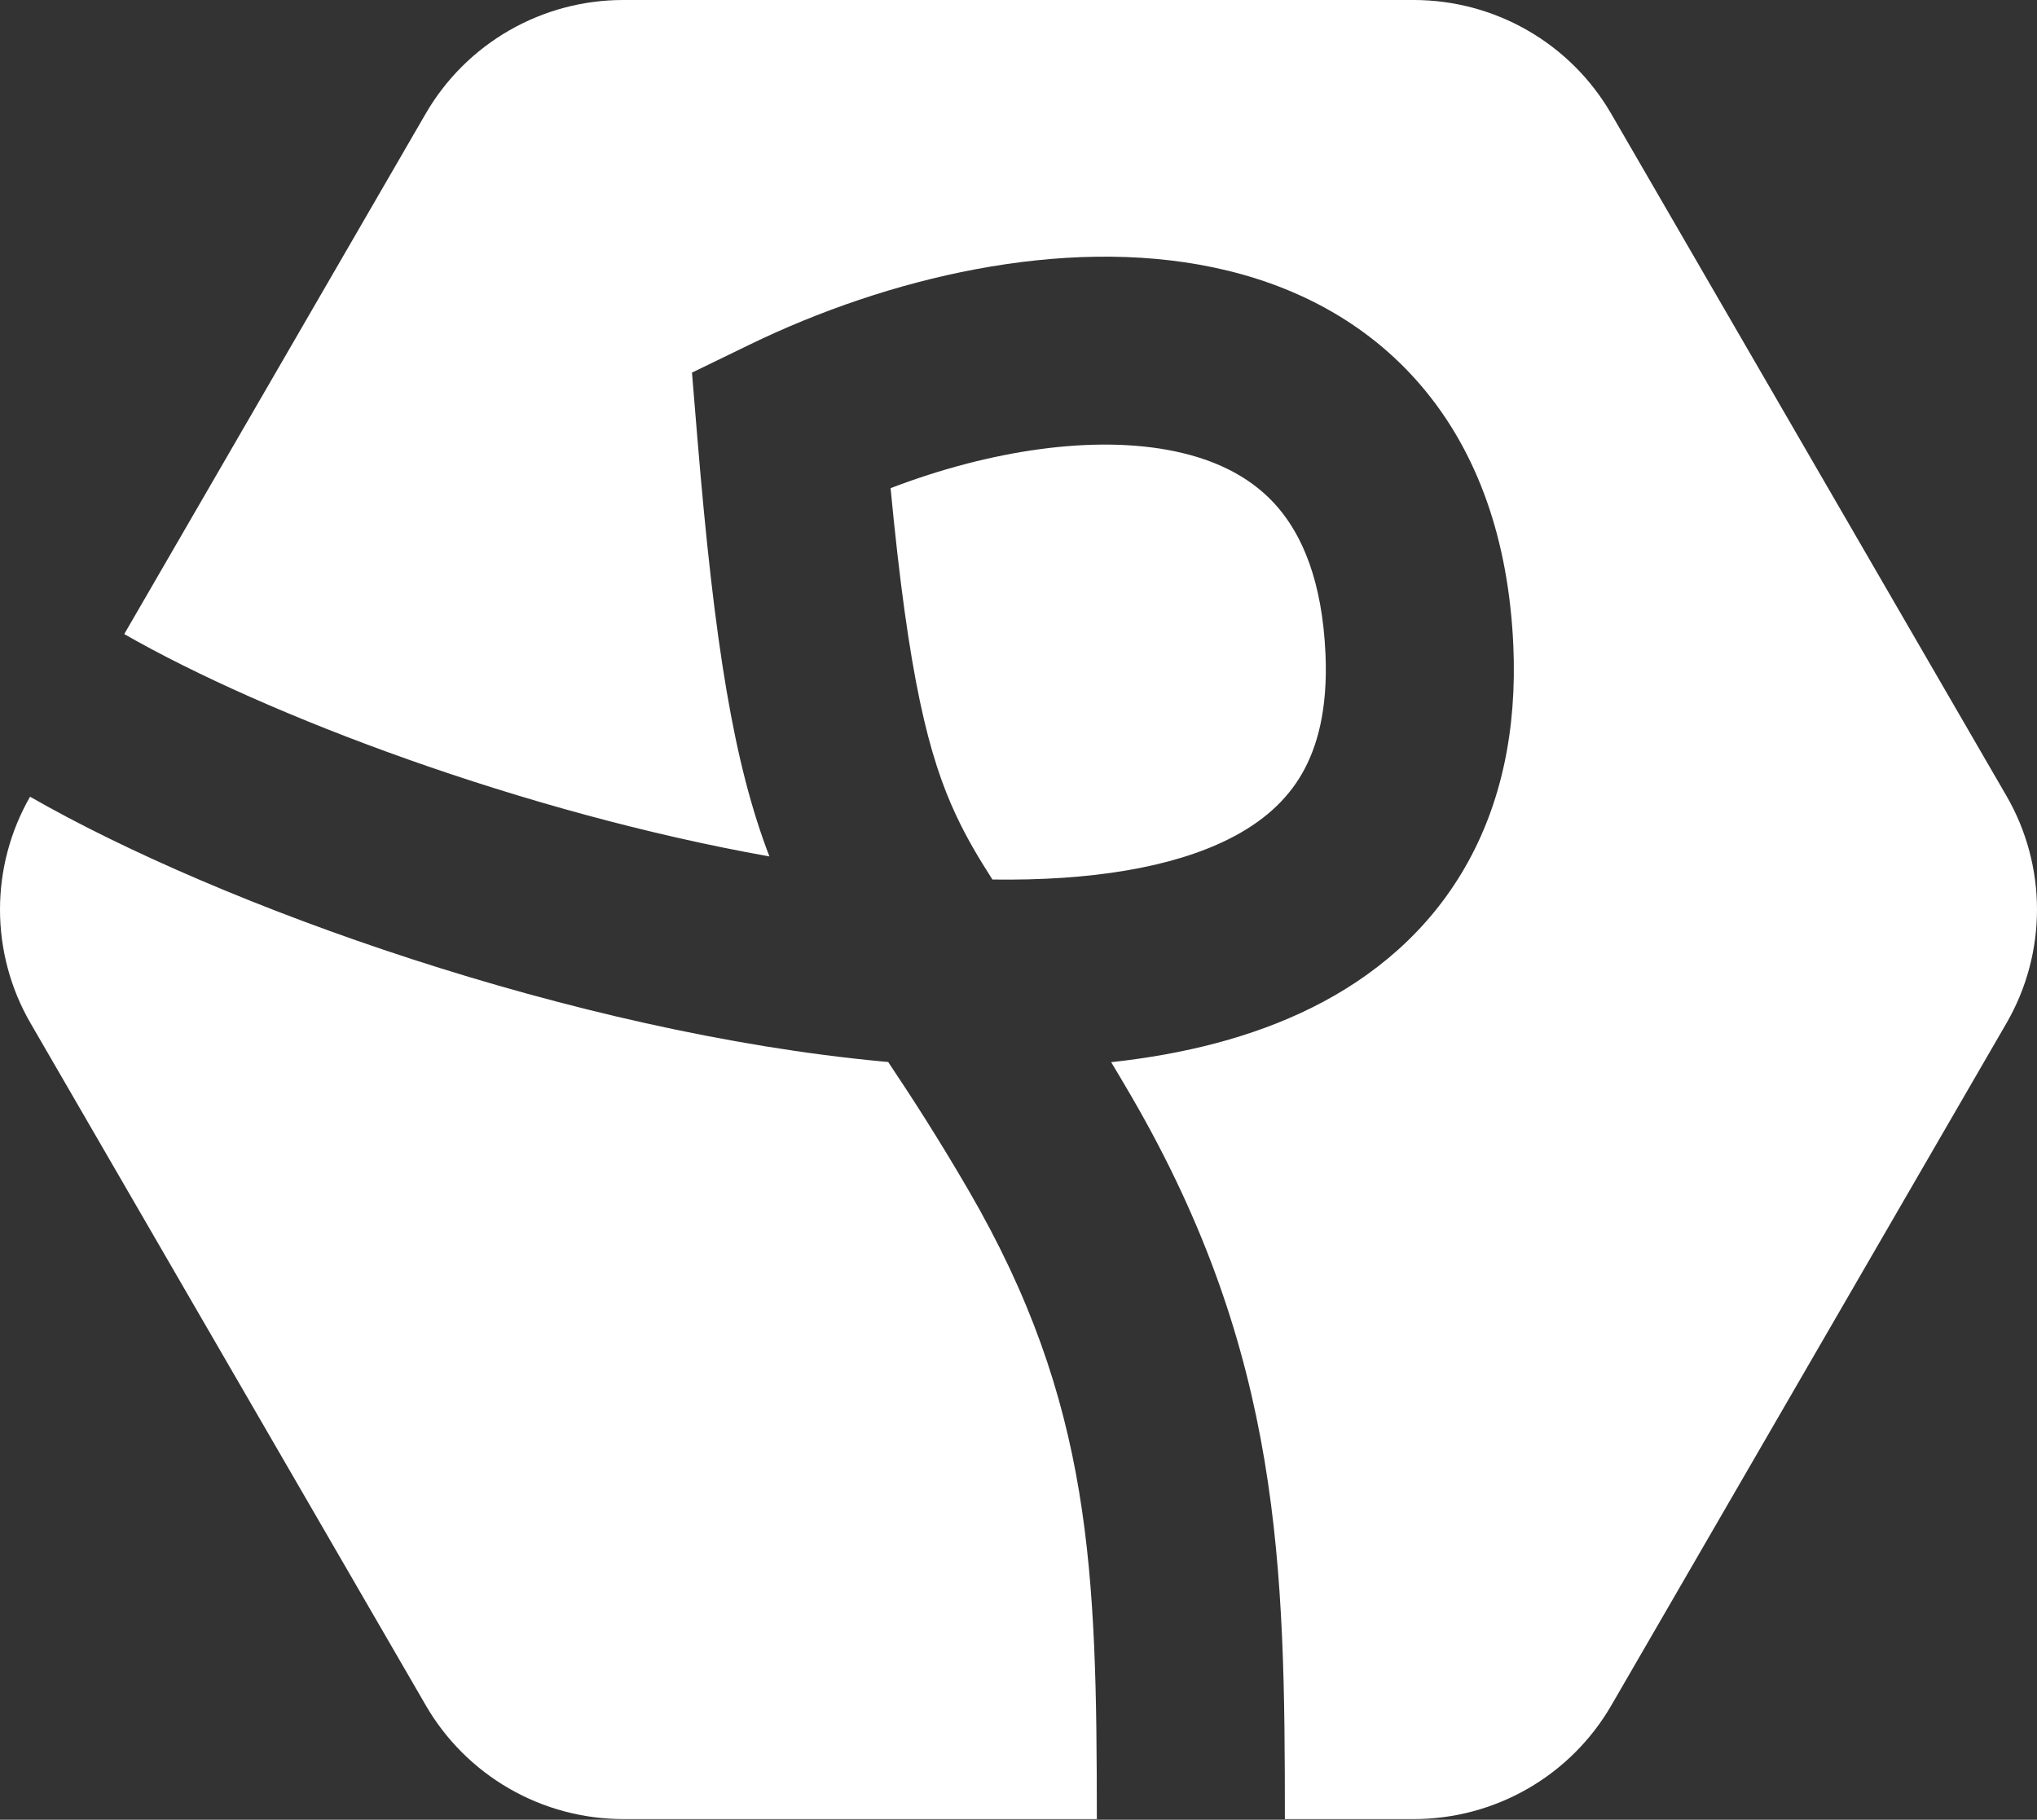 <svg width="291" height="260" viewBox="0 0 291 260" fill="none" xmlns="http://www.w3.org/2000/svg">
<rect x="0" y="0" width="291" height="260" fill="#333333" stroke="none"/>
<path fill-rule="evenodd" clip-rule="evenodd" d="M72.743 4.347C77.7 1.496 83.322 -0.004 89.044 6.65502e-06H201.978C207.693 0.004 213.306 1.507 218.254 4.358C223.202 7.209 227.311 11.309 230.168 16.244L286.635 113.709C289.495 118.648 291 124.25 291 129.953C291 135.656 289.495 141.258 286.635 146.197L230.19 243.662C227.329 248.604 223.213 252.707 218.257 255.559C213.3 258.41 207.678 259.91 201.956 259.906H183.554C183.547 224.004 183.127 193.633 161.591 156.579C160.613 154.898 159.662 153.294 158.738 151.76C169.113 150.636 178.912 148.203 187.446 143.952C196.321 139.532 204.032 133.035 209.27 123.951C214.495 114.89 216.721 104.193 216.189 92.228C215.52 77.183 211.139 64.676 203.108 55.211C195.085 45.757 184.423 40.523 173.327 38.202C151.729 33.683 126.714 39.714 107.127 49.223L98.854 53.239L99.609 62.4C102.076 92.325 104.858 109.198 109.915 122.363C74.893 116.132 38.124 102.27 17.75 90.596L60.81 16.244C63.671 11.302 67.787 7.199 72.743 4.347ZM4.294 113.832C1.48 118.74 0 124.297 0 129.953C0 135.656 1.505 141.258 4.365 146.197L60.831 243.662C63.689 248.598 67.798 252.697 72.746 255.548C77.694 258.399 83.307 259.902 89.022 259.906H156.692C156.671 224.387 156.037 200.472 138.364 170.065C134.006 162.569 130.244 156.766 126.884 151.736C126.599 151.711 126.314 151.684 126.029 151.658C82.04 147.535 31.439 129.41 4.294 113.832ZM136.602 116.525C132.666 108.135 129.812 96.878 127.226 69.748C141.461 64.293 156.399 62.09 167.824 64.48C174.374 65.85 179.243 68.594 182.622 72.577C185.993 76.55 188.888 82.938 189.354 93.42C189.705 101.325 188.192 106.738 185.997 110.544C183.817 114.326 180.428 117.451 175.465 119.923C167.397 123.942 155.878 125.863 141.775 125.665C139.676 122.396 138.033 119.575 136.602 116.525Z" fill="white"/>
</svg>
